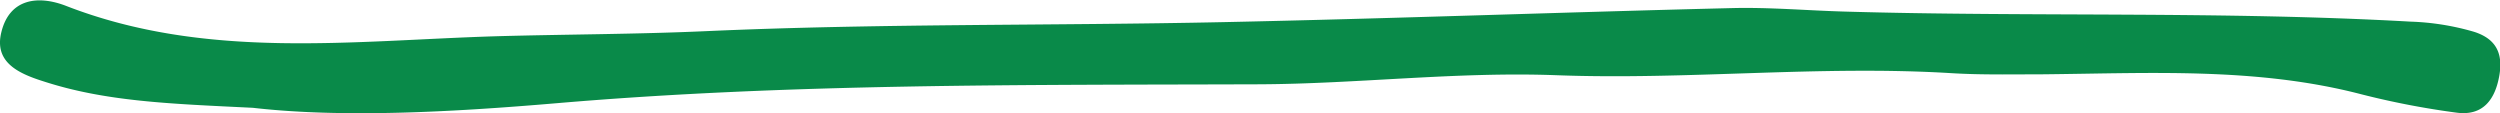 <svg xmlns="http://www.w3.org/2000/svg" viewBox="0 0 308.45 13.97"><defs><style>.cls-1{fill:#098a49;}</style></defs><g id="Layer_2" data-name="Layer 2"><g id="Layer_1-2" data-name="Layer 1"><path class="cls-1" d="M31.19,13.3C20.94,12.8,13,12.54,5.25,10,2.1,9-.71,7.59.16,4c1-4.18,4.53-4.62,8-3.27C25.48,7.45,43.49,5,61.3,4.47c8.62-.24,17.26-.24,25.89-.63,21.23-.95,42.51-.66,63.76-1.11,20.9-.44,41.8-1.22,62.7-1.73,4.65-.12,9.31.3,14,.43,23.26.67,46.54-.07,69.79,1.24a31.44,31.44,0,0,1,7.76,1.24c2.74.85,3.63,2.65,3.18,5.33-.5,3-2,5.1-5.28,4.66a101.57,101.57,0,0,1-11.73-2.26c-13-3.39-26.31-2.59-39.55-2.47-3.65,0-7.32.08-11-.14-16.27-1-32.55.86-48.78.25-12.32-.46-24.48,1.07-36.75,1.12-28.86.1-57.72-.13-86.57,2.33C55.6,13.85,42.19,14.56,31.19,13.3Z"/></g></g></svg>
